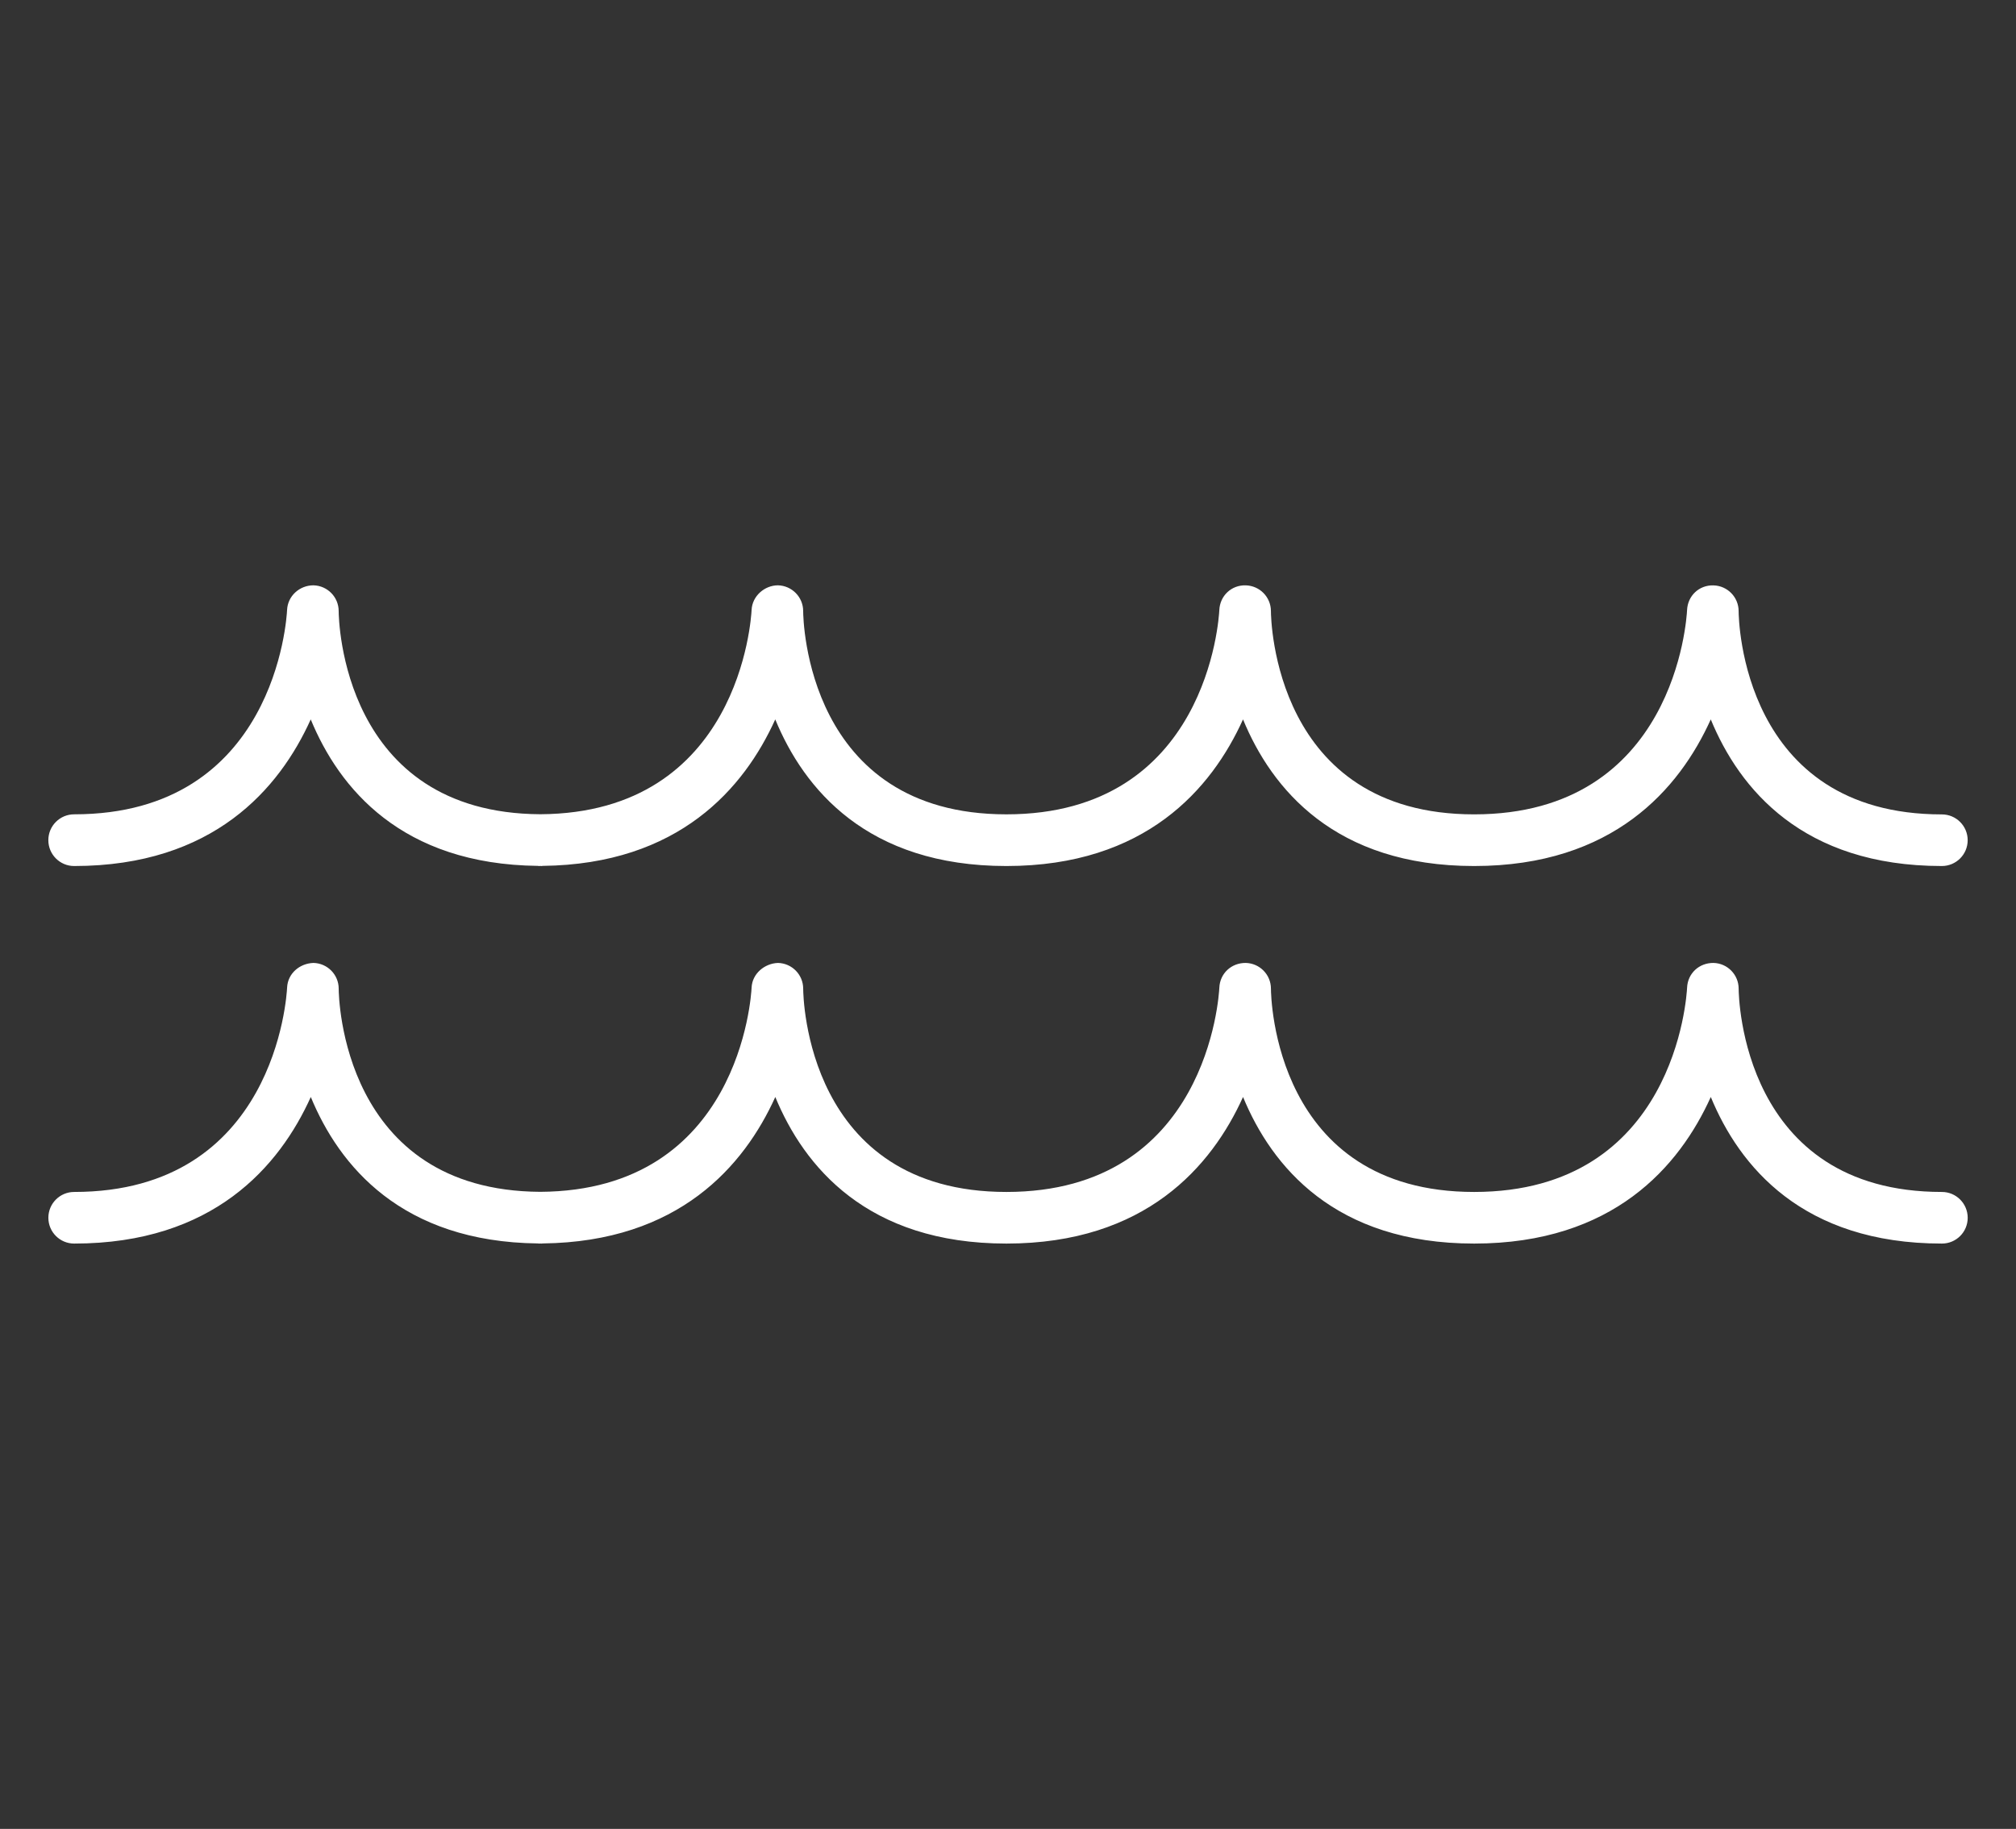<?xml version="1.0" encoding="utf-8"?>
<!-- Generator: Adobe Illustrator 16.0.0, SVG Export Plug-In . SVG Version: 6.00 Build 0)  -->
<!DOCTYPE svg PUBLIC "-//W3C//DTD SVG 1.1//EN" "http://www.w3.org/Graphics/SVG/1.1/DTD/svg11.dtd">
<svg version="1.1" id="Layer_1" xmlns="http://www.w3.org/2000/svg" xmlns:xlink="http://www.w3.org/1999/xlink" x="0px" y="0px"
	 width="99.212px" height="90px" viewBox="-7.303 0 99.212 90" enable-background="new -7.303 0 99.212 90" xml:space="preserve">
<rect x="-7.303" y="0" width="99.212" height="90" fill="#333333" stroke="none"/>
<g>
	<path fill="#FFFFFF" d="M-3.656,42.617c6.851,0,10.104-3.805,11.645-7.215c1.395,3.383,4.463,7.136,11.183,7.208
		c0.011,0,0.022,0.006,0.033,0.006c0.027,0,0.052-0.002,0.079-0.002c0.026,0,0.052,0.002,0.079,0.002
		c0.011,0,0.021-0.006,0.033-0.006c6.715-0.072,9.926-3.832,11.453-7.208c1.408,3.416,4.518,7.215,11.375,7.215
		c6.85,0,10.102-3.805,11.645-7.215c1.408,3.416,4.518,7.215,11.373,7.215c6.852,0,10.104-3.805,11.646-7.215
		c1.408,3.416,4.518,7.215,11.373,7.215c0.701,0,1.27-0.569,1.27-1.27c0-0.702-0.568-1.27-1.27-1.27
		c-9.838,0-10-9.597-10.002-10.002c0-0.689-0.551-1.252-1.24-1.268c-0.715-0.021-1.266,0.521-1.297,1.211
		c-0.021,0.41-0.588,10.057-10.48,10.057c-9.838,0-9.998-9.596-10-10.001c0-0.69-0.551-1.252-1.242-1.269
		c-0.711-0.02-1.266,0.522-1.297,1.212c-0.021,0.41-0.588,10.057-10.479,10.057c-9.84,0-10-9.597-10.001-10.001
		c0-0.69-0.552-1.252-1.241-1.269c-0.654,0-1.266,0.523-1.297,1.211c-0.02,0.409-0.59,10-10.399,10.054
		c-9.757-0.054-9.92-9.593-9.922-9.996c0-0.69-0.551-1.252-1.241-1.269c-0.685,0-1.266,0.523-1.298,1.211
		c-0.019,0.41-0.588,10.058-10.479,10.058c-0.701,0-1.27,0.569-1.27,1.27C-4.926,42.044-4.357,42.617-3.656,42.617z"/>
	<path fill="#FFFFFF" d="M88.262,58.656c-9.838,0-9.998-9.596-10.002-10.002c0-0.689-0.551-1.252-1.238-1.268
		c-0.715-0.006-1.268,0.521-1.299,1.211c-0.021,0.41-0.588,10.059-10.48,10.059c-9.838,0-9.998-9.596-10-10.002
		c0-0.689-0.551-1.252-1.24-1.268c-0.713-0.006-1.268,0.521-1.299,1.211c-0.02,0.41-0.588,10.059-10.479,10.059
		c-9.84,0-10-9.596-10.001-10.002c0-0.689-0.551-1.252-1.241-1.268c-0.654,0.023-1.266,0.521-1.298,1.211
		c-0.019,0.408-0.589,9.998-10.399,10.053c-9.756-0.055-9.92-9.594-9.921-9.996c0-0.689-0.552-1.252-1.241-1.268
		c-0.685,0.023-1.266,0.521-1.298,1.211c-0.02,0.41-0.588,10.059-10.479,10.059c-0.701,0-1.27,0.568-1.27,1.27
		c0,0.703,0.569,1.27,1.27,1.27c6.85,0,10.104-3.805,11.645-7.213c1.395,3.381,4.463,7.133,11.183,7.207
		c0.011,0,0.021,0.006,0.033,0.006c0.026,0,0.052-0.002,0.078-0.002c0.027,0,0.053,0.002,0.079,0.002
		c0.012,0,0.022-0.006,0.033-0.006c6.715-0.074,9.926-3.832,11.453-7.207c1.408,3.414,4.518,7.213,11.374,7.213
		c6.85,0,10.102-3.805,11.645-7.213c1.408,3.414,4.518,7.213,11.373,7.213c6.852,0,10.104-3.805,11.646-7.213
		c1.408,3.414,4.518,7.213,11.373,7.213c0.703,0,1.27-0.566,1.27-1.27C89.531,59.225,88.963,58.656,88.262,58.656z"/>
</g>
</svg>

